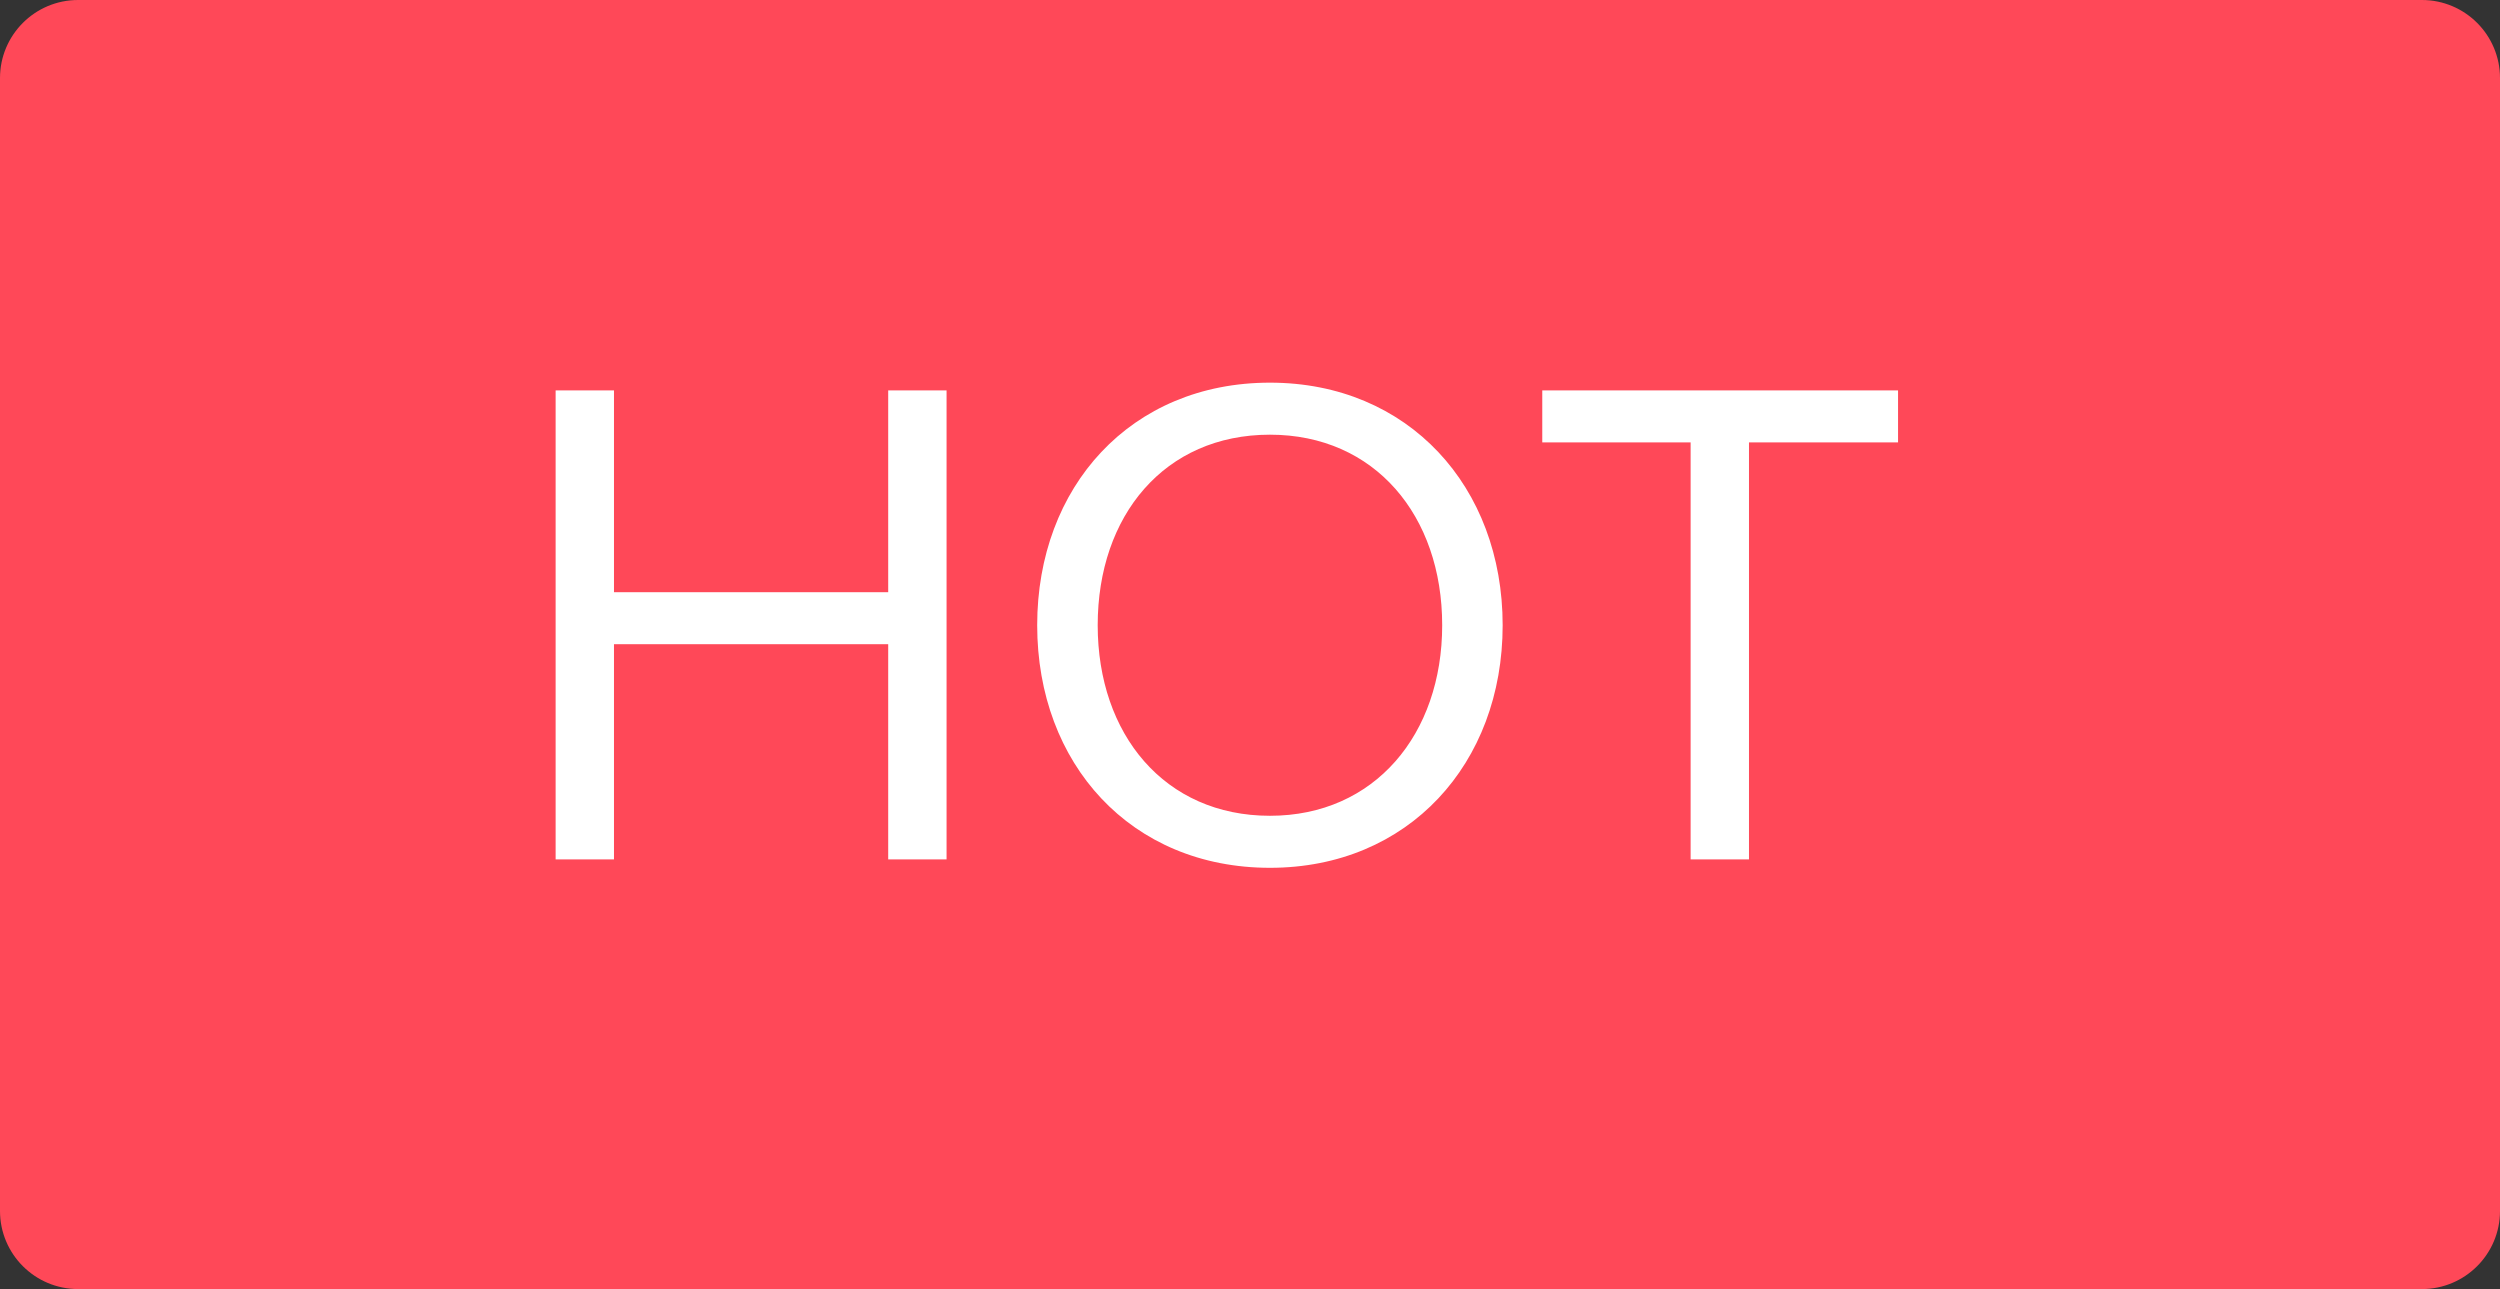 <svg width="64" height="33" viewBox="0 0 64 33" fill="none" xmlns="http://www.w3.org/2000/svg">
<rect x="0" y="0" width="64" height="33" fill="#333333" stroke="none"/>
<path d="M62 0H2C0.895 0 0 0.895 0 2V31C0 32.105 0.895 33 2 33H62C63.105 33 64 32.105 64 31V2C64 0.895 63.105 0 62 0Z" fill="#FF4858"/>
<path d="M24.232 22V9.994H22.738V15.16H15.718V9.994H14.224V22H15.718V16.492H22.738V22H24.232ZM32.511 22.216C36.056 22.216 38.468 19.552 38.468 16.006C38.468 12.46 36.056 9.796 32.511 9.796C28.947 9.796 26.552 12.46 26.552 16.006C26.552 19.552 28.947 22.216 32.511 22.216ZM32.511 20.884C29.811 20.884 28.101 18.796 28.101 16.006C28.101 13.198 29.811 11.128 32.511 11.128C35.193 11.128 36.92 13.198 36.92 16.006C36.92 18.796 35.193 20.884 32.511 20.884ZM44.774 22V11.326H48.59V9.994H39.482V11.326H43.28V22H44.774Z" fill="white"/>
</svg>
